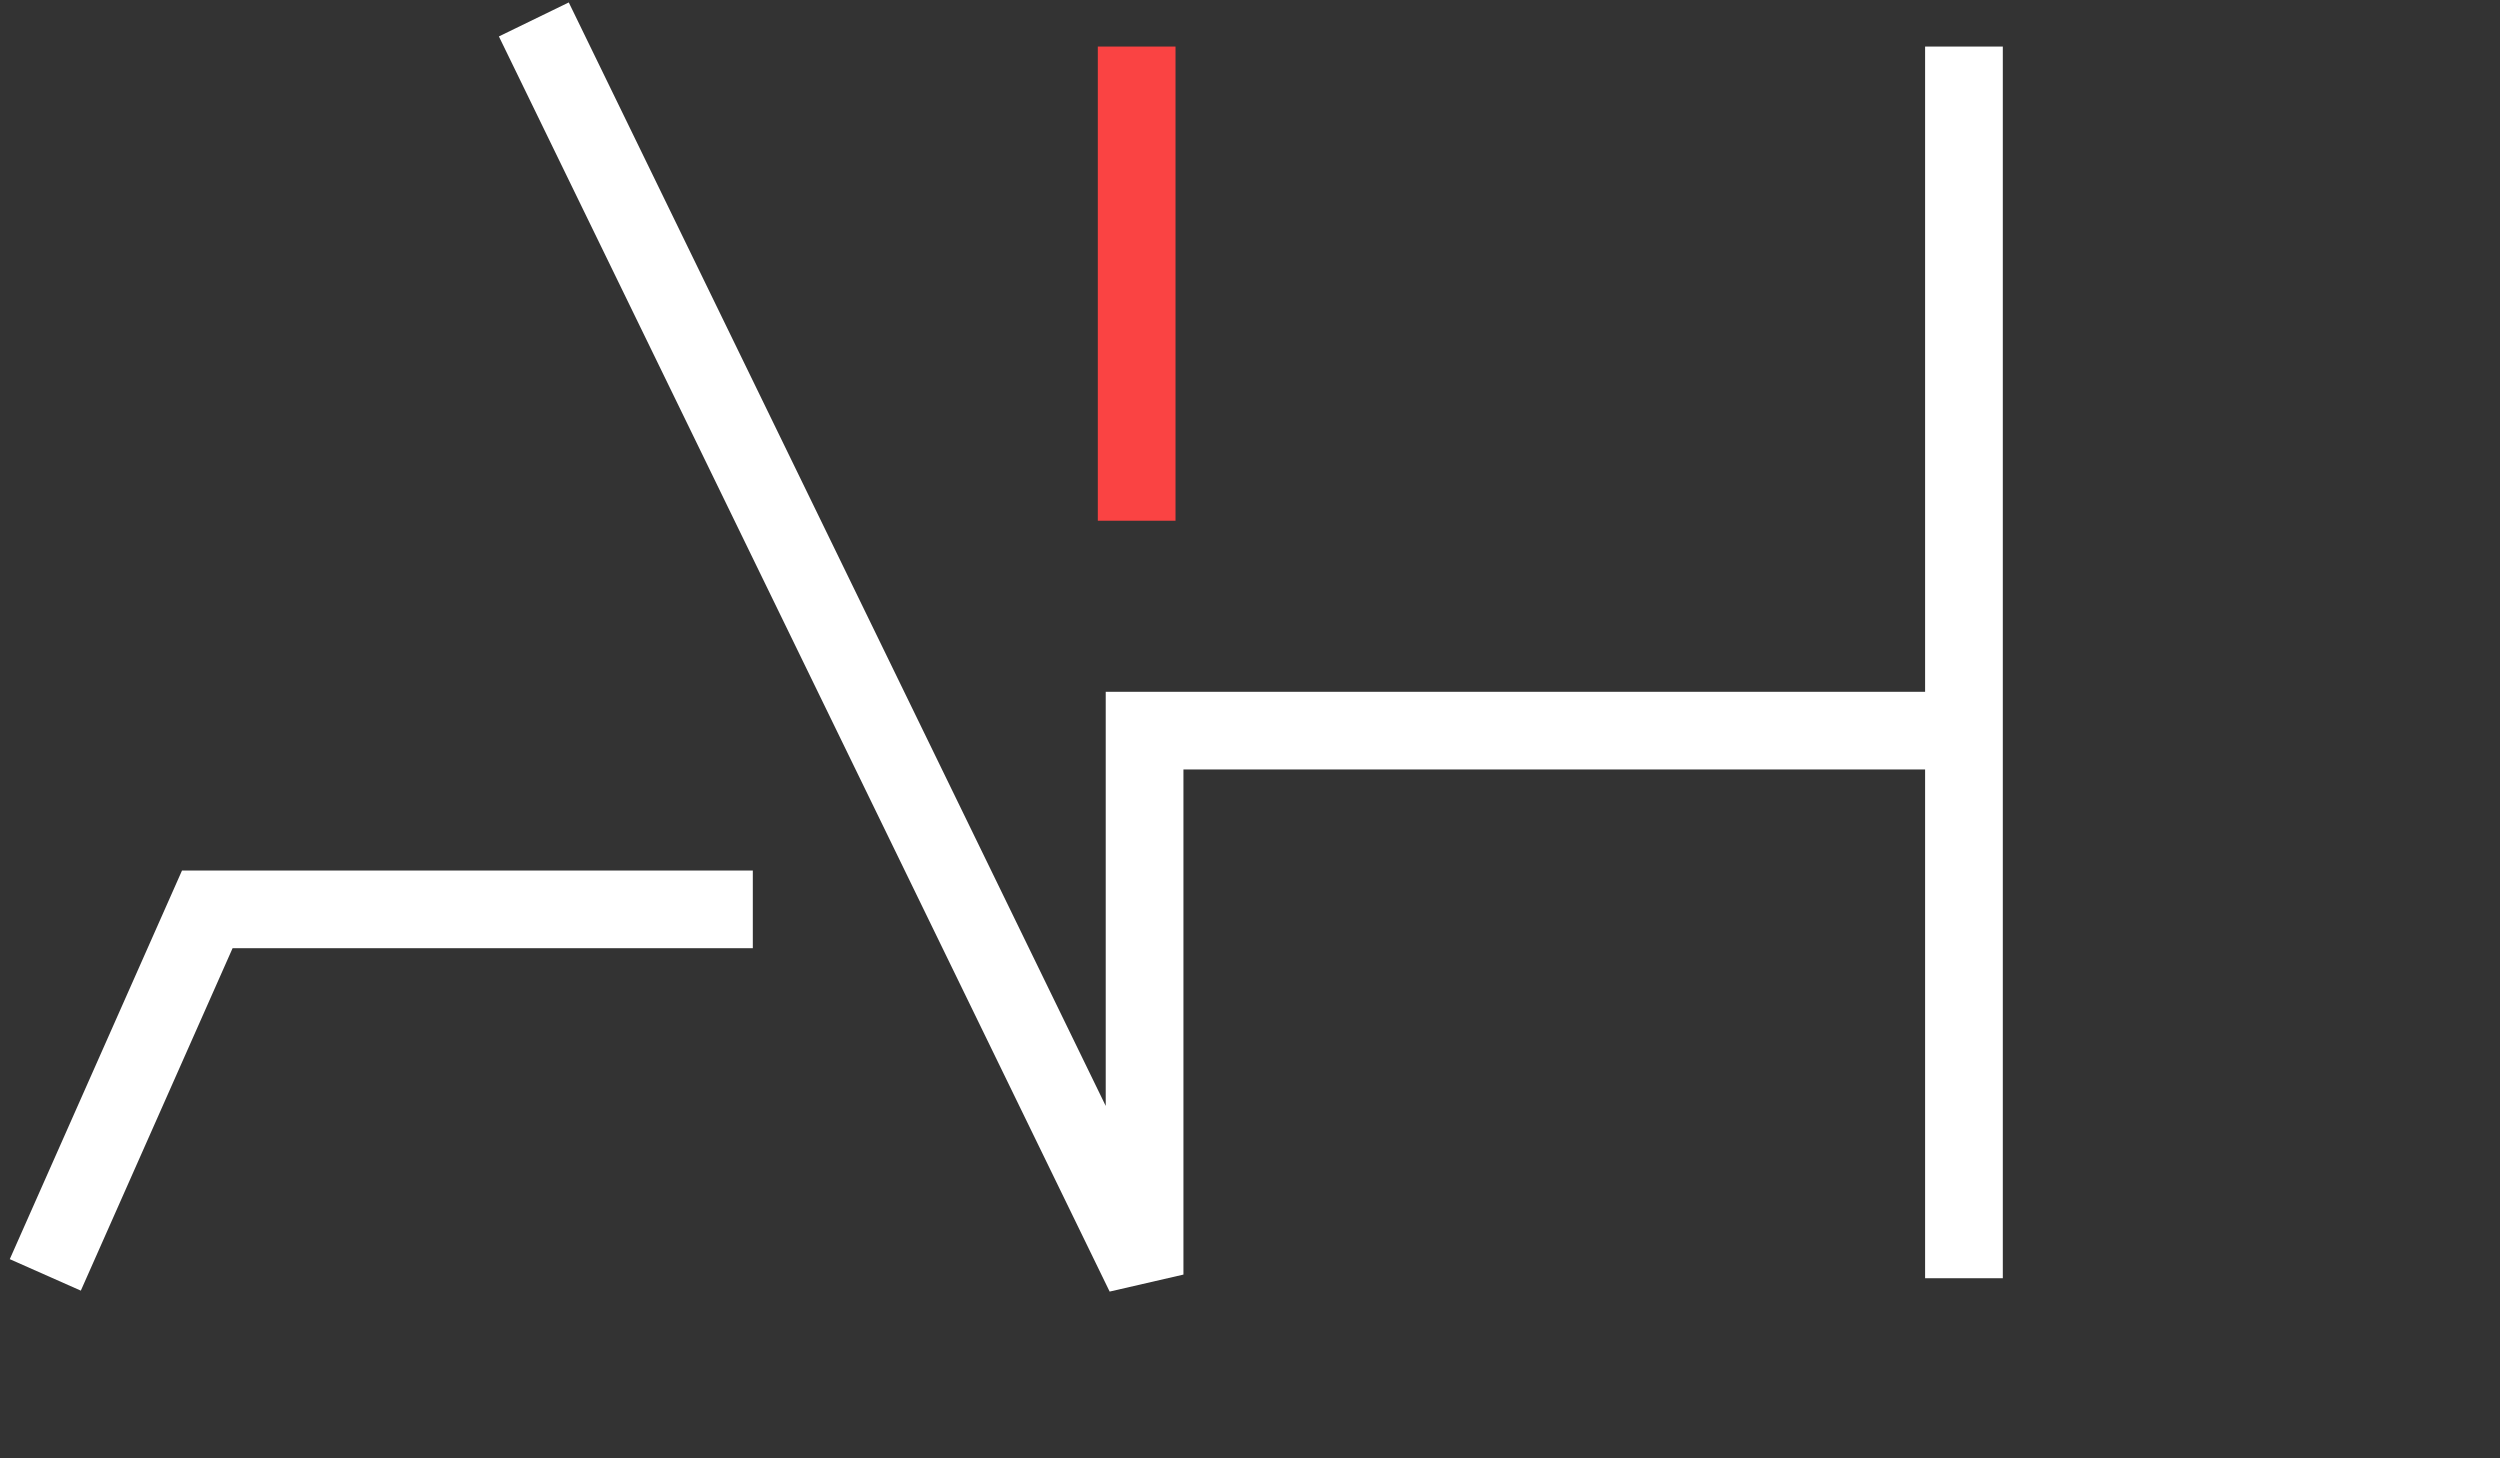 <svg width="12" height="7" viewBox="0 0 12 7" fill="none" xmlns="http://www.w3.org/2000/svg">
<rect x="0" y="0" width="12" height="7" fill="#333333" stroke="none"/>
<path d="M9.427 5.949L9.427 0.41" stroke="white" stroke-width="0.373" stroke-linecap="square"/>
<path d="M5.456 2.313L5.456 0.41" stroke="#FA4343" stroke-width="0.373" stroke-linecap="square"/>
<path d="M0.293 5.949L0.995 4.365L3.427 4.365" stroke="white" stroke-width="0.373" stroke-linecap="square"/>
<path d="M9.374 3.507H5.494V6.118L2.644 0.261" stroke="white" stroke-width="0.373" stroke-linecap="square"/>
</svg>

